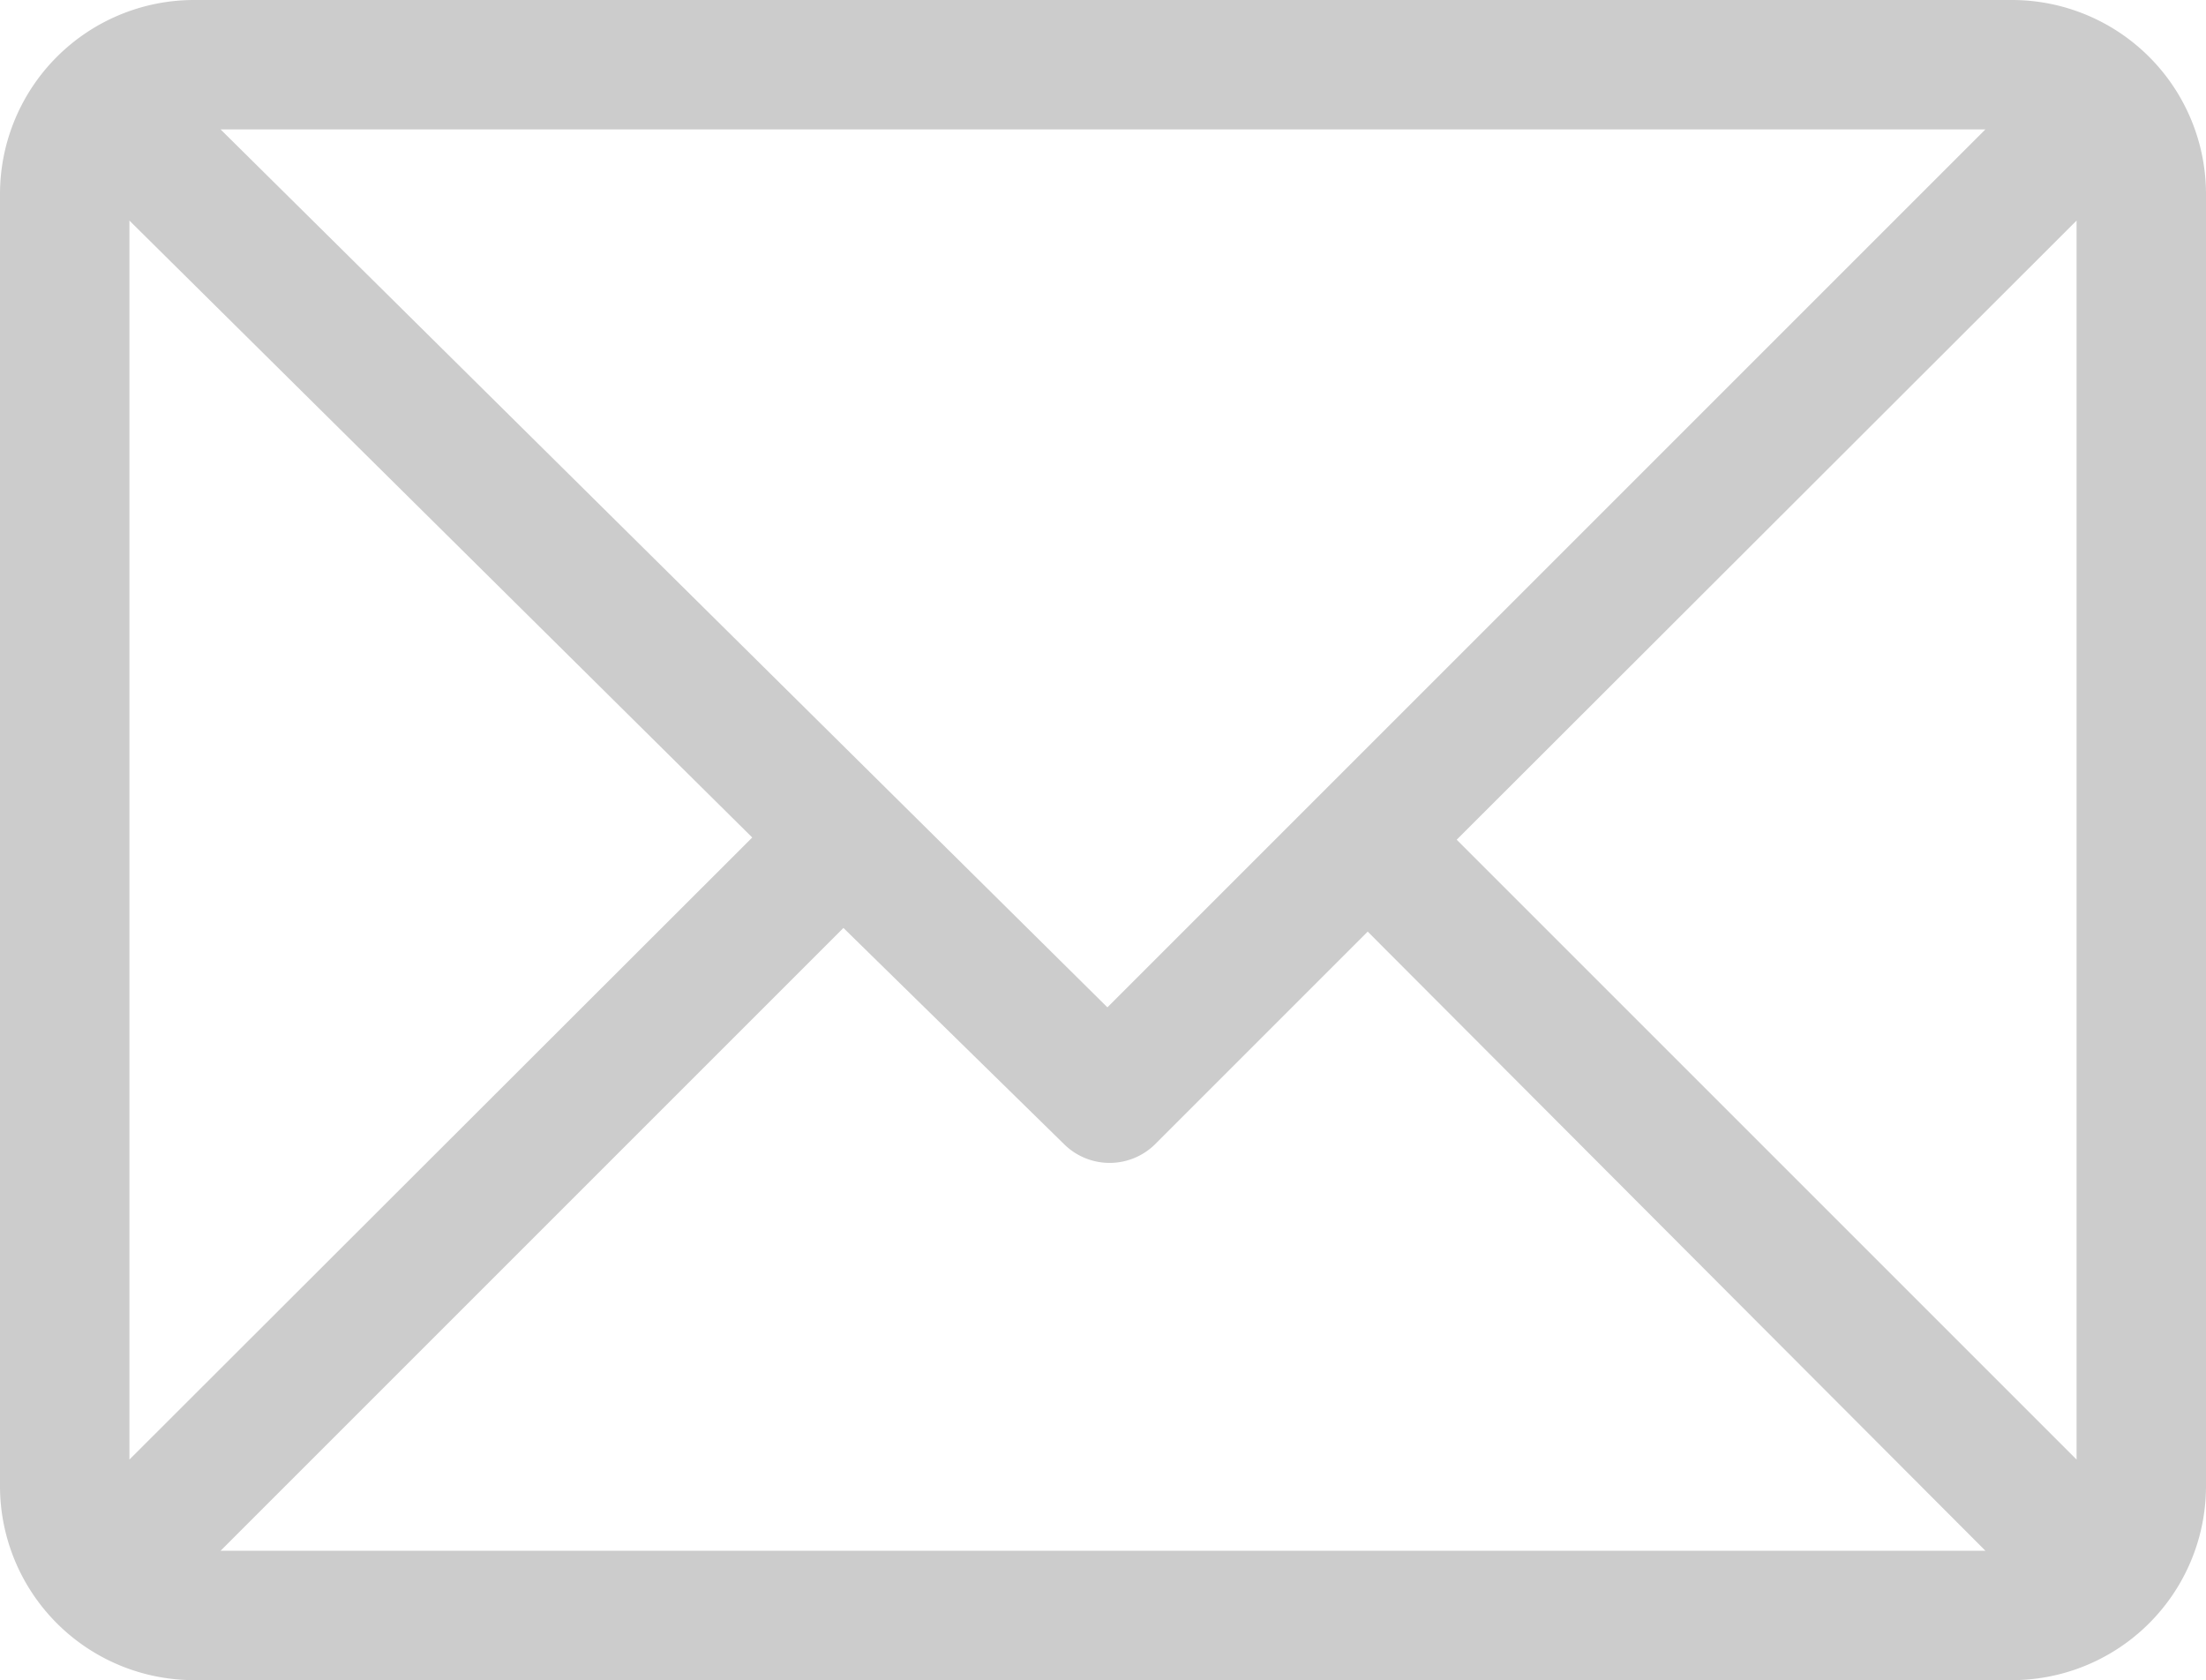 <svg id="d144bcf4-e484-4a32-84e9-e63db01ce573" data-name="Layer 1" xmlns="http://www.w3.org/2000/svg" viewBox="0 0 30 22.85">
  <defs>
    <style>
      .dbfe0a31-f09a-4d55-97eb-aba94b07d8ca {
        fill: #ccc;
      }
    </style>
  </defs>
  <title>email</title>
  <path class="dbfe0a31-f09a-4d55-97eb-aba94b07d8ca" d="M27.36,0H2.64A2.64,2.64,0,0,0,0,2.64V20.21a2.64,2.64,0,0,0,2.64,2.64H27.36A2.64,2.64,0,0,0,30,20.21V2.64A2.64,2.64,0,0,0,27.36,0ZM27,1.76,15.06,13.7,3,1.76ZM1.76,19.85V3l8.47,8.39ZM3,21.09l8.47-8.47,3,2.94a.88.88,0,0,0,1.24,0l2.89-2.89L27,21.09Zm25.24-1.24-8.43-8.43L28.24,3Z"/>
</svg>
